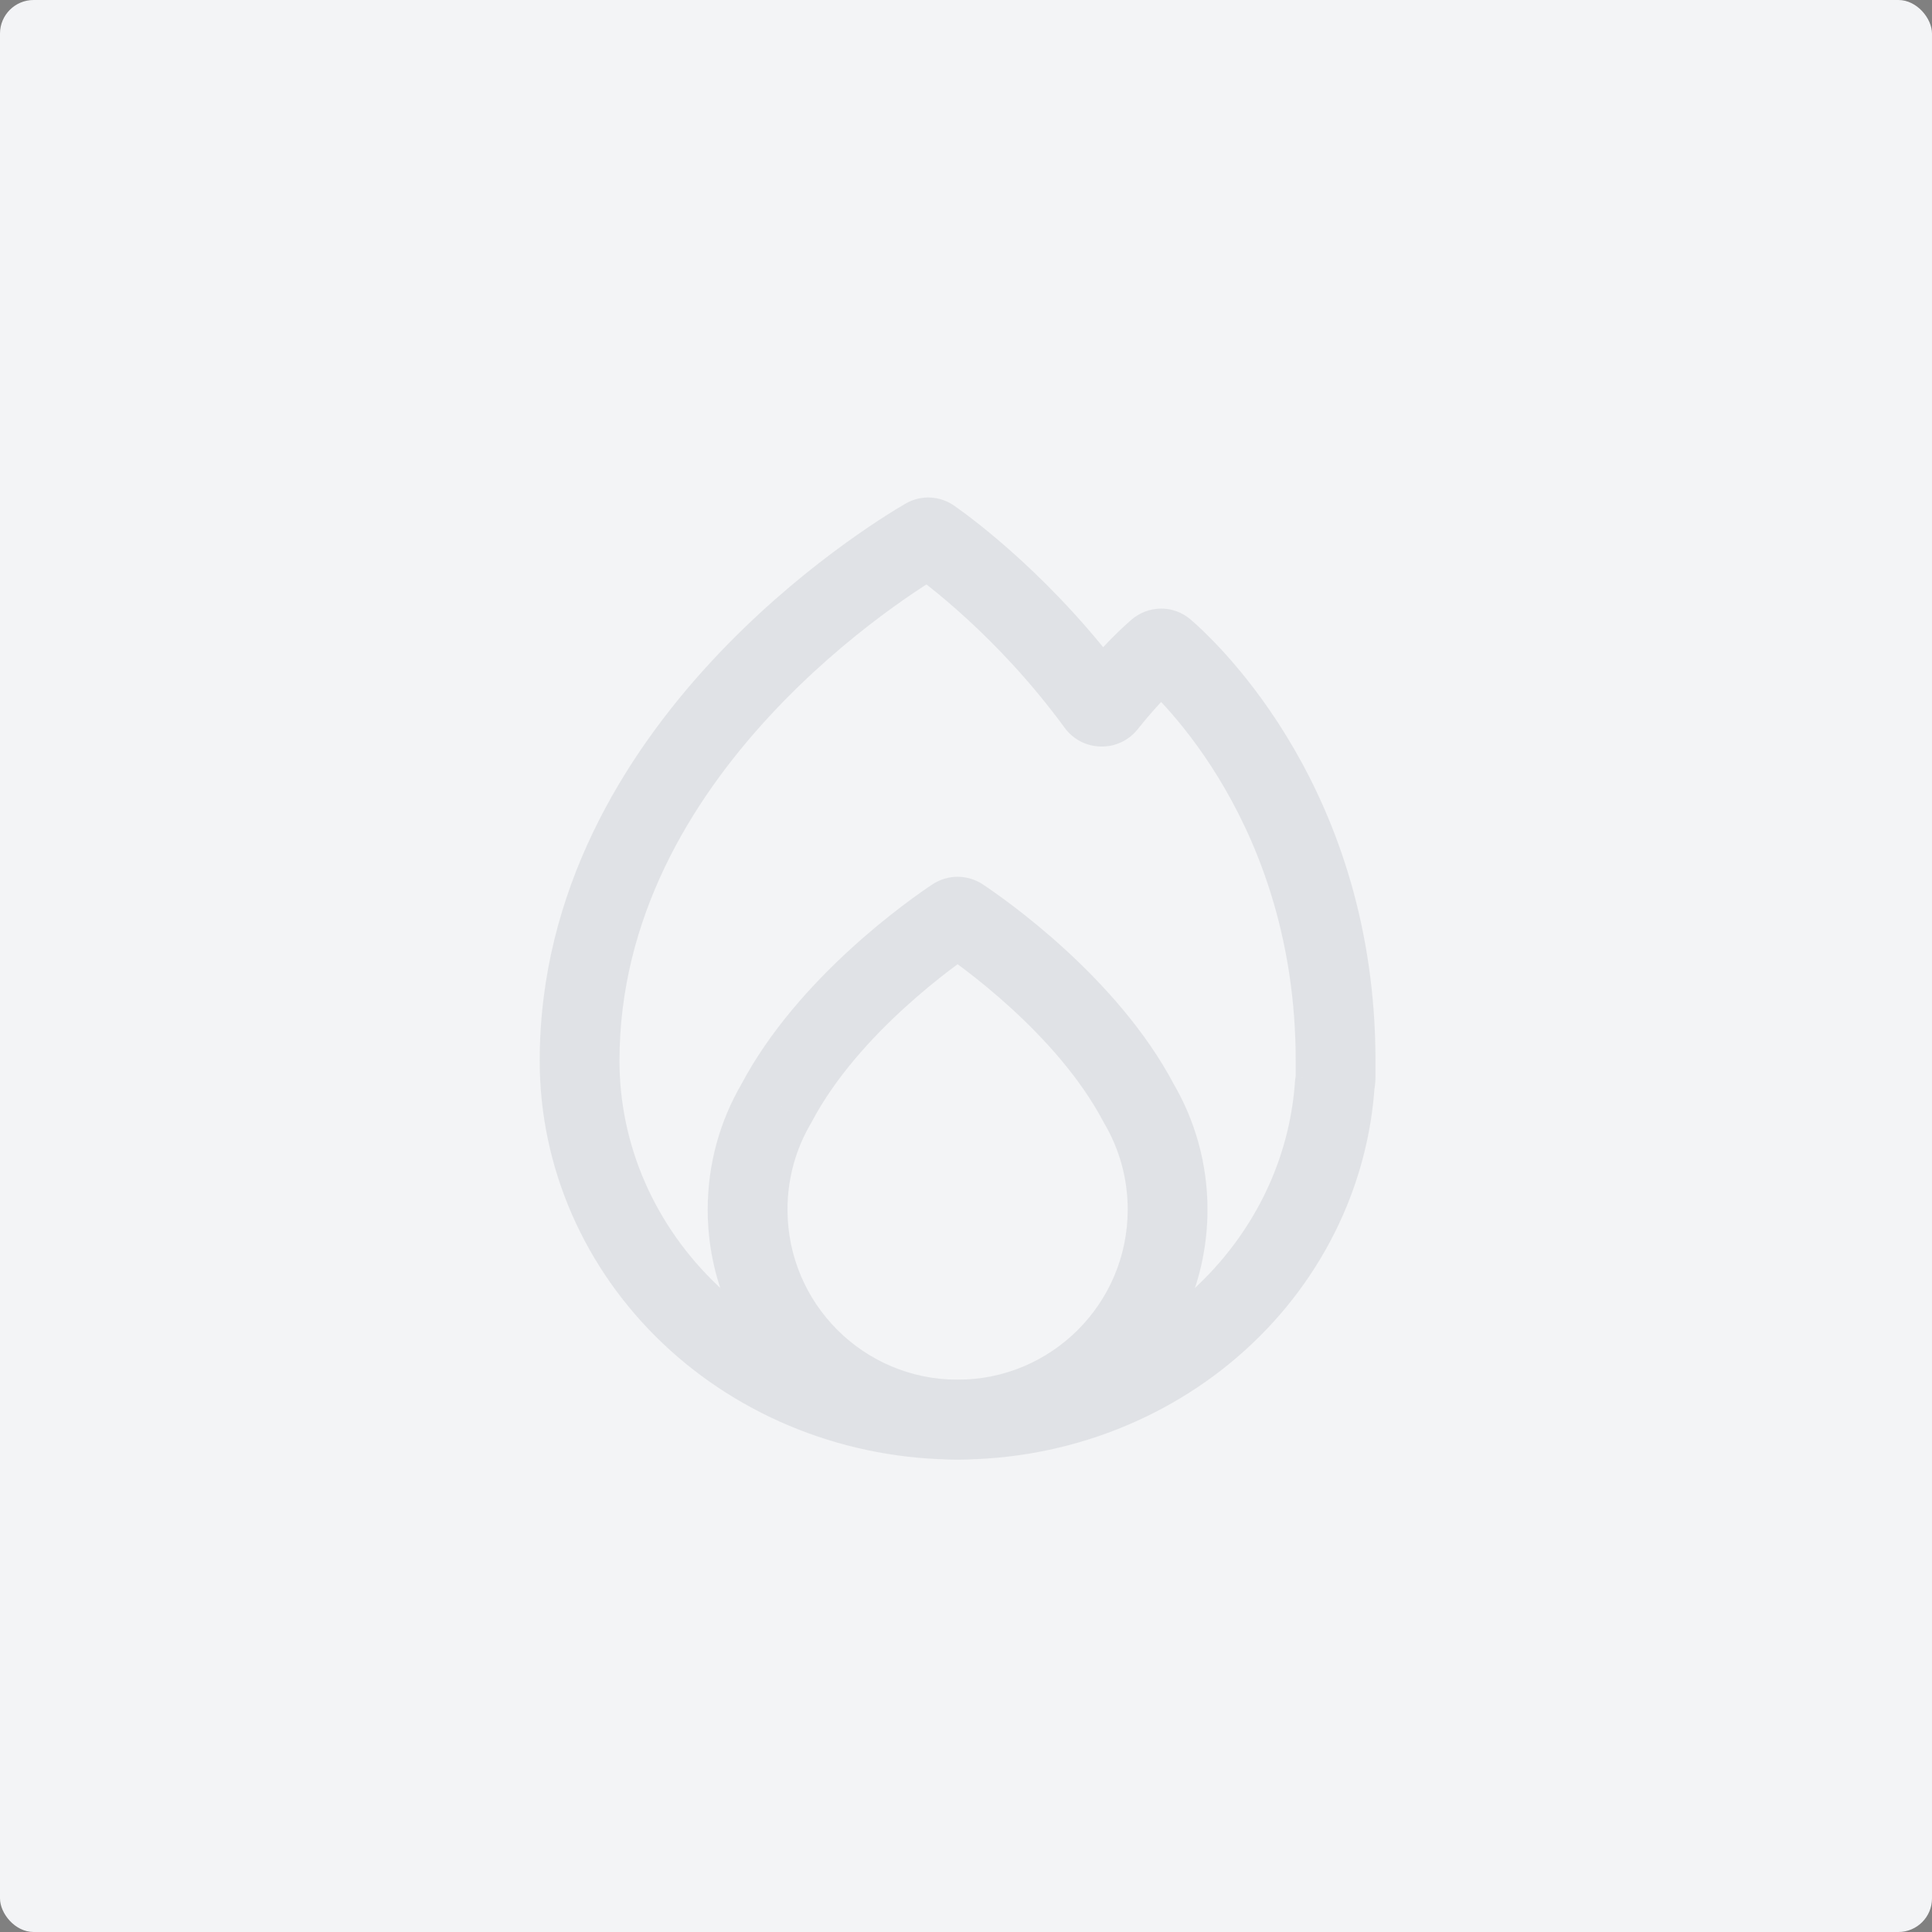<svg width="115" height="115" viewBox="0 0 115 115" fill="none" xmlns="http://www.w3.org/2000/svg">
<rect x="0" y="0" width="115" height="115" fill="#808080" stroke="none"/>
<rect width="115" height="115" rx="2" fill="#F3F4F6"/>
<g opacity="0.1">
<path d="M34.5 63.146L36.875 63.146V63.146H34.5ZM79.453 64.531L77.125 64.058C77.104 64.16 77.09 64.264 77.083 64.368L79.453 64.531ZM77.787 71.318L75.611 70.368L75.611 70.368L77.787 71.318ZM72.91 78.247L71.275 76.524L71.275 76.524L72.91 78.247ZM65.61 82.876L66.479 85.086L66.479 85.086L65.61 82.876ZM48.39 82.876L47.521 85.086L47.521 85.086L48.39 82.876ZM41.09 78.247L42.725 76.524L42.725 76.524L41.09 78.247ZM36.213 71.318L34.036 72.268L34.036 72.268L36.213 71.318ZM68.9 38.685L70.454 40.481L68.9 38.685ZM65.285 41.914L67.202 40.513L65.285 41.914ZM65.864 41.926L67.725 43.401L65.864 41.926ZM55.092 32.032L53.899 29.979L55.092 32.032ZM53.899 29.979C52.787 30.624 47.415 33.881 42.294 39.427C37.18 44.965 32.125 53 32.125 63.146H36.875C36.875 54.65 41.106 47.715 45.784 42.649C50.455 37.592 55.379 34.612 56.285 34.086L53.899 29.979ZM67.202 40.513C62.768 34.447 57.874 30.853 56.807 30.106L54.082 33.996C54.918 34.582 59.357 37.828 63.368 43.316L67.202 40.513ZM67.725 43.401C69.01 41.781 70.078 40.806 70.454 40.481L67.346 36.889C66.788 37.371 65.504 38.557 64.003 40.45L67.725 43.401ZM67.773 40.477C69.001 41.538 77.125 49.096 77.125 63.145H81.875C81.875 47.121 72.596 38.367 70.879 36.883L67.773 40.477ZM77.125 63.145V64.055H81.875V63.145H77.125ZM77.125 64.055C77.125 64.058 77.125 64.059 77.125 64.058L81.78 65.003C81.843 64.695 81.875 64.378 81.875 64.055H77.125ZM77.083 64.368C76.942 66.426 76.447 68.453 75.611 70.368L79.964 72.268C81.016 69.857 81.644 67.297 81.822 64.693L77.083 64.368ZM75.611 70.368C74.609 72.663 73.138 74.755 71.275 76.524L74.545 79.969C76.86 77.772 78.704 75.156 79.964 72.268L75.611 70.368ZM71.275 76.524C69.411 78.293 67.192 79.702 64.741 80.666L66.479 85.086C69.488 83.903 72.23 82.167 74.545 79.969L71.275 76.524ZM64.741 80.666C62.29 81.629 59.66 82.127 57 82.127V86.877C60.25 86.877 63.471 86.269 66.479 85.086L64.741 80.666ZM57 82.127C54.34 82.127 51.71 81.629 49.259 80.666L47.521 85.086C50.529 86.269 53.75 86.877 57 86.877V82.127ZM49.259 80.666C46.808 79.702 44.589 78.293 42.725 76.524L39.455 79.969C41.77 82.167 44.512 83.903 47.521 85.086L49.259 80.666ZM42.725 76.524C40.862 74.755 39.391 72.663 38.389 70.368L34.036 72.268C35.296 75.156 37.14 77.772 39.455 79.969L42.725 76.524ZM38.389 70.368C37.388 68.075 36.875 65.621 36.875 63.146L32.125 63.146C32.125 66.28 32.776 69.38 34.036 72.268L38.389 70.368ZM70.454 40.481C69.735 41.102 68.588 41.181 67.773 40.477L70.879 36.883C69.814 35.963 68.314 36.051 67.346 36.889L70.454 40.481ZM63.368 43.316C64.436 44.778 66.603 44.816 67.725 43.401L64.003 40.45C64.828 39.41 66.416 39.438 67.202 40.513L63.368 43.316ZM56.285 34.086C55.957 34.276 55.556 34.384 55.129 34.359C54.708 34.334 54.351 34.185 54.082 33.996L56.807 30.106C55.994 29.537 54.87 29.414 53.899 29.979L56.285 34.086Z" fill="#374151"/>
<path d="M46.209 65.685L48.258 66.886C48.276 66.855 48.294 66.824 48.311 66.792L46.209 65.685ZM67.791 65.686L65.69 66.793C65.707 66.824 65.724 66.856 65.742 66.887L67.791 65.686ZM69.5 71.998L71.875 71.998L71.875 71.998L69.5 71.998ZM44.5 71.998L46.875 71.998L44.5 71.998ZM56.811 54.622L58.128 56.598L56.811 54.622ZM57.189 54.622L55.872 56.598L57.189 54.622ZM55.494 52.645C54.305 53.438 47.51 58.119 44.108 64.578L48.311 66.792C51.105 61.487 56.973 57.368 58.128 56.598L55.494 52.645ZM69.893 64.579C66.491 58.12 59.696 53.438 58.506 52.646L55.872 56.598C57.028 57.368 62.896 61.487 65.69 66.793L69.893 64.579ZM65.742 66.887C66.621 68.385 67.125 70.129 67.125 71.998L71.875 71.998C71.875 69.262 71.134 66.692 69.84 64.485L65.742 66.887ZM67.125 71.998C67.125 71.998 67.125 71.998 67.125 71.998C67.125 71.998 67.125 71.998 67.125 71.998C67.125 71.998 67.125 71.998 67.125 71.998C67.125 71.998 67.125 71.998 67.125 71.998C67.125 71.998 67.125 71.998 67.125 71.998C67.125 71.998 67.125 71.998 67.125 71.998C67.125 71.998 67.125 71.998 67.125 71.998C67.125 71.998 67.125 71.998 67.125 71.998C67.125 71.998 67.125 71.998 67.125 71.998C67.125 71.998 67.125 71.998 67.125 71.998C67.125 71.998 67.125 71.998 67.125 71.998C67.125 71.998 67.125 71.998 67.125 71.998C67.125 71.998 67.125 71.998 67.125 71.998C67.125 71.998 67.125 71.998 67.125 71.998C67.125 71.998 67.125 71.998 67.125 71.998C67.125 71.998 67.125 71.998 67.125 71.998C67.125 71.998 67.125 71.998 67.125 71.998C67.125 71.998 67.125 71.998 67.125 71.998C67.125 71.998 67.125 71.998 67.125 71.998C67.125 71.998 67.125 71.998 67.125 71.998C67.125 71.998 67.125 71.998 67.125 71.998C67.125 71.998 67.125 71.998 67.125 71.998C67.125 71.998 67.125 71.998 67.125 71.998C67.125 71.998 67.125 71.998 67.125 71.998C67.125 71.998 67.125 71.998 67.125 71.998C67.125 71.998 67.125 71.998 67.125 71.998C67.125 71.998 67.125 71.998 67.125 71.998C67.125 71.998 67.125 71.998 67.125 71.998C67.125 71.998 67.125 71.998 67.125 71.998C67.125 71.998 67.125 71.998 67.125 71.998C67.125 71.998 67.125 71.998 67.125 71.998C67.125 71.998 67.125 71.998 67.125 71.998C67.125 71.998 67.125 71.998 67.125 71.998C67.125 71.998 67.125 71.998 67.125 71.998C67.125 71.998 67.125 71.998 67.125 71.998C67.125 71.998 67.125 71.998 67.125 71.998C67.125 71.998 67.125 71.998 67.125 71.998C67.125 71.998 67.125 71.998 67.125 71.998C67.125 71.998 67.125 71.998 67.125 71.998C67.125 71.998 67.125 71.998 67.125 71.998C67.125 71.998 67.125 71.998 67.125 71.998C67.125 71.998 67.125 71.998 67.125 71.998C67.125 71.998 67.125 71.998 67.125 71.998C67.125 71.998 67.125 71.998 67.125 71.998C67.125 71.998 67.125 71.998 67.125 71.998C67.125 71.998 67.125 71.998 67.125 71.998C67.125 71.998 67.125 71.998 67.125 71.998C67.125 71.998 67.125 71.998 67.125 71.998C67.125 71.998 67.125 71.998 67.125 71.998C67.125 71.998 67.125 71.998 67.125 71.998C67.125 71.998 67.125 71.998 67.125 71.998C67.125 71.998 67.125 71.998 67.125 71.998C67.125 71.998 67.125 71.998 67.125 71.998C67.125 71.998 67.125 71.998 67.125 71.998C67.125 71.998 67.125 71.998 67.125 71.998C67.125 71.998 67.125 71.998 67.125 71.998C67.125 71.998 67.125 71.998 67.125 71.998C67.125 71.998 67.125 71.998 67.125 71.998C67.125 71.998 67.125 71.998 67.125 71.998C67.125 71.998 67.125 71.998 67.125 71.998C67.125 71.998 67.125 71.998 67.125 71.998C67.125 71.998 67.125 71.998 67.125 71.998C67.125 71.998 67.125 71.998 67.125 71.998C67.125 71.998 67.125 71.998 67.125 71.998C67.125 71.998 67.125 71.998 67.125 71.998C67.125 71.998 67.125 71.998 67.125 71.998C67.125 71.998 67.125 71.998 67.125 71.998C67.125 71.998 67.125 71.998 67.125 71.998C67.125 71.998 67.125 71.998 67.125 71.998C67.125 71.998 67.125 71.998 67.125 71.998C67.125 71.998 67.125 71.998 67.125 71.998C67.125 71.998 67.125 71.998 67.125 71.998C67.125 71.998 67.125 71.998 67.125 71.998C67.125 71.998 67.125 71.998 67.125 71.998C67.125 71.998 67.125 71.998 67.125 71.998C67.125 71.998 67.125 71.998 67.125 71.998C67.125 71.998 67.125 71.998 67.125 71.998C67.125 71.998 67.125 71.998 67.125 71.998C67.125 71.998 67.125 71.998 67.125 71.998C67.125 71.998 67.125 71.998 67.125 71.998C67.125 71.998 67.125 71.998 67.125 71.998C67.125 71.998 67.125 71.998 67.125 71.998C67.125 71.998 67.125 71.998 67.125 71.998C67.125 71.998 67.125 71.998 67.125 71.998C67.125 71.998 67.125 71.998 67.125 71.998C67.125 71.998 67.125 71.998 67.125 71.998C67.125 71.998 67.125 71.998 67.125 71.998C67.125 71.998 67.125 71.998 67.125 71.998C67.125 71.998 67.125 71.998 67.125 71.998C67.125 71.998 67.125 71.998 67.125 71.998C67.125 71.998 67.125 71.998 67.125 71.998C67.125 71.998 67.125 71.998 67.125 71.998C67.125 71.998 67.125 71.998 67.125 71.998C67.125 71.998 67.125 71.998 67.125 71.998C67.125 71.998 67.125 71.998 67.125 71.998C67.125 71.998 67.125 71.998 67.125 71.998C67.125 71.998 67.125 71.998 67.125 71.998C67.125 71.998 67.125 71.998 67.125 71.998C67.125 71.998 67.125 71.998 67.125 71.998C67.125 71.998 67.125 71.998 67.125 71.998C67.125 71.998 67.125 71.998 67.125 71.998C67.125 71.998 67.125 71.998 67.125 71.998C67.125 71.998 67.125 71.998 67.125 71.998C67.125 71.998 67.125 71.998 67.125 71.998C67.125 71.998 67.125 71.998 67.125 71.998C67.125 71.998 67.125 71.998 67.125 71.998C67.125 71.998 67.125 71.998 67.125 71.998C67.125 71.998 67.125 71.998 67.125 71.998C67.125 71.998 67.125 71.998 67.125 71.998C67.125 71.998 67.125 71.998 67.125 71.998C67.125 71.998 67.125 71.998 67.125 71.998C67.125 71.998 67.125 71.998 67.125 71.998C67.125 71.998 67.125 71.998 67.125 71.998C67.125 71.998 67.125 71.998 67.125 71.998C67.125 71.998 67.125 71.998 67.125 71.998C67.125 71.998 67.125 71.998 67.125 71.998C67.125 71.998 67.125 71.998 67.125 71.998C67.125 71.998 67.125 71.998 67.125 71.998C67.125 71.998 67.125 71.998 67.125 71.998C67.125 71.998 67.125 71.998 67.125 71.998C67.125 71.998 67.125 71.998 67.125 71.998C67.125 71.998 67.125 71.998 67.125 71.998C67.125 71.998 67.125 71.998 67.125 71.998C67.125 71.998 67.125 71.998 67.125 71.998C67.125 71.998 67.125 71.998 67.125 71.998C67.125 71.998 67.125 71.998 67.125 71.998C67.125 71.998 67.125 71.998 67.125 71.998C67.125 71.998 67.125 71.998 67.125 71.998C67.125 71.998 67.125 71.998 67.125 71.998C67.125 71.998 67.125 71.998 67.125 71.998C67.125 71.998 67.125 71.998 67.125 71.998C67.125 71.998 67.125 71.998 67.125 71.998C67.125 71.998 67.125 71.998 67.125 71.998C67.125 71.998 67.125 71.998 67.125 71.998C67.125 71.998 67.125 71.998 67.125 71.998C67.125 71.998 67.125 71.998 67.125 71.998C67.125 71.998 67.125 71.998 67.125 71.998C67.125 71.998 67.125 71.998 67.125 71.998C67.125 71.998 67.125 71.998 67.125 71.998C67.125 71.998 67.125 71.998 67.125 71.998C67.125 71.998 67.125 71.998 67.125 71.998C67.125 71.998 67.125 71.998 67.125 71.998C67.125 71.998 67.125 71.998 67.125 71.998C67.125 71.998 67.125 71.998 67.125 71.998C67.125 71.998 67.125 71.998 67.125 71.998C67.125 71.998 67.125 71.998 67.125 71.998C67.125 71.998 67.125 71.998 67.125 71.998C67.125 71.998 67.125 71.998 67.125 71.998C67.125 71.998 67.125 71.998 67.125 71.998C67.125 71.998 67.125 71.998 67.125 71.998C67.125 71.998 67.125 71.998 67.125 71.998C67.125 71.998 67.125 71.998 67.125 71.998C67.125 71.998 67.125 71.998 67.125 71.998C67.125 71.998 67.125 71.998 67.125 71.998C67.125 71.998 67.125 71.998 67.125 71.998C67.125 71.998 67.125 71.998 67.125 71.998C67.125 71.998 67.125 71.998 67.125 71.998C67.125 71.998 67.125 71.998 67.125 71.998C67.125 71.998 67.125 71.998 67.125 71.998C67.125 71.998 67.125 71.998 67.125 71.998C67.125 71.998 67.125 71.998 67.125 71.998C67.125 71.998 67.125 71.998 67.125 71.998C67.125 71.998 67.125 71.998 67.125 71.998C67.125 71.998 67.125 71.998 67.125 71.998C67.125 71.998 67.125 71.998 67.125 71.998C67.125 71.998 67.125 71.998 67.125 71.998C67.125 71.998 67.125 71.998 67.125 71.998C67.125 71.998 67.125 71.998 67.125 71.998C67.125 71.998 67.125 71.998 67.125 71.998C67.125 71.998 67.125 71.998 67.125 71.998C67.125 71.998 67.125 71.998 67.125 71.998C67.125 71.998 67.125 71.998 67.125 71.998C67.125 71.998 67.125 71.998 67.125 71.998C67.125 71.998 67.125 71.998 67.125 71.998C67.125 71.998 67.125 71.998 67.125 71.998C67.125 71.998 67.125 71.998 67.125 71.998C67.125 71.998 67.125 71.998 67.125 71.998C67.125 71.998 67.125 71.998 67.125 71.998C67.125 71.998 67.125 71.998 67.125 71.998C67.125 71.998 67.125 71.998 67.125 71.998C67.125 71.998 67.125 71.998 67.125 71.998C67.125 71.998 67.125 71.998 67.125 71.998C67.125 71.998 67.125 71.998 67.125 71.998C67.125 71.998 67.125 71.998 67.125 71.998C67.125 71.998 67.125 71.998 67.125 71.998C67.125 71.998 67.125 71.998 67.125 71.998C67.125 71.998 67.125 71.998 67.125 71.998C67.125 71.998 67.125 71.998 67.125 71.998C67.125 71.998 67.125 71.998 67.125 71.998C67.125 71.998 67.125 71.998 67.125 71.998C67.125 71.998 67.125 71.998 67.125 71.998C67.125 71.998 67.125 71.998 67.125 71.998C67.125 71.998 67.125 71.998 67.125 71.998C67.125 71.998 67.125 71.998 67.125 71.998C67.125 71.998 67.125 71.998 67.125 71.998C67.125 71.998 67.125 71.998 67.125 71.998C67.125 71.998 67.125 71.998 67.125 71.998C67.125 71.998 67.125 71.998 67.125 71.998C67.125 71.998 67.125 71.998 67.125 71.998C67.125 71.998 67.125 71.998 67.125 71.998C67.125 71.998 67.125 71.998 67.125 71.998C67.125 71.998 67.125 71.998 67.125 71.998C67.125 71.998 67.125 71.998 67.125 71.998C67.125 71.998 67.125 71.998 67.125 71.998C67.125 71.998 67.125 71.998 67.125 71.998C67.125 71.998 67.125 71.998 67.125 71.998C67.125 71.998 67.125 71.998 67.125 71.998C67.125 71.998 67.125 71.998 67.125 71.998C67.125 71.998 67.125 71.998 67.125 71.998C67.125 71.998 67.125 71.998 67.125 71.998C67.125 71.998 67.125 71.998 67.125 71.998C67.125 71.998 67.125 71.998 67.125 71.998C67.125 71.998 67.125 71.998 67.125 71.998C67.125 71.998 67.125 71.998 67.125 71.998C67.125 71.998 67.125 71.998 67.125 71.998C67.125 71.998 67.125 71.998 67.125 71.998C67.125 71.998 67.125 71.998 67.125 71.998C67.125 71.998 67.125 71.998 67.125 71.998C67.125 71.998 67.125 71.998 67.125 71.998C67.125 71.998 67.125 71.998 67.125 71.998C67.125 71.998 67.125 71.998 67.125 71.998C67.125 71.998 67.125 71.998 67.125 71.998C67.125 71.998 67.125 71.998 67.125 71.998C67.125 71.998 67.125 71.998 67.125 71.998C67.125 71.998 67.125 71.998 67.125 71.998C67.125 71.998 67.125 71.998 67.125 71.998C67.125 71.998 67.125 71.998 67.125 71.998C67.125 71.998 67.125 71.998 67.125 71.998C67.125 71.998 67.125 71.998 67.125 71.998C67.125 71.998 67.125 71.998 67.125 71.998C67.125 71.998 67.125 71.998 67.125 71.998C67.125 71.998 67.125 71.998 67.125 71.998C67.125 71.998 67.125 71.998 67.125 71.998C67.125 71.998 67.125 71.998 67.125 71.998C67.125 71.998 67.125 71.998 67.125 71.998C67.125 71.998 67.125 71.998 67.125 71.998C67.125 71.998 67.125 71.998 67.125 71.998C67.125 71.998 67.125 71.998 67.125 71.998C67.125 71.998 67.125 71.998 67.125 71.998C67.125 71.998 67.125 71.998 67.125 71.998C67.125 71.998 67.125 71.998 67.125 71.998C67.125 71.998 67.125 71.998 67.125 71.998C67.125 71.998 67.125 71.998 67.125 71.998C67.125 71.998 67.125 71.998 67.125 71.998C67.125 71.998 67.125 71.998 67.125 71.998C67.125 71.998 67.125 71.998 67.125 71.998C67.125 71.998 67.125 71.998 67.125 71.998C67.125 71.998 67.125 71.998 67.125 71.998C67.125 71.998 67.125 71.998 67.125 71.998C67.125 71.998 67.125 71.998 67.125 71.998C67.125 71.998 67.125 71.998 67.125 71.998C67.125 71.998 67.125 71.998 67.125 71.998C67.125 71.998 67.125 71.998 67.125 71.998C67.125 71.998 67.125 71.998 67.125 71.998C67.125 71.998 67.125 71.998 67.125 71.998C67.125 71.998 67.125 71.998 67.125 71.998C67.125 71.998 67.125 71.998 67.125 71.998C67.125 71.998 67.125 71.998 67.125 71.998C67.125 71.998 67.125 71.998 67.125 71.998C67.125 71.998 67.125 71.998 67.125 71.998C67.125 71.998 67.125 71.998 67.125 71.998C67.125 71.998 67.125 71.998 67.125 71.998C67.125 71.998 67.125 71.998 67.125 71.998C67.125 71.998 67.125 71.998 67.125 71.998C67.125 71.998 67.125 71.998 67.125 71.998C67.125 71.998 67.125 71.998 67.125 71.998C67.125 71.998 67.125 71.998 67.125 71.998C67.125 71.998 67.125 71.998 67.125 71.998C67.125 71.998 67.125 71.998 67.125 71.998C67.125 71.998 67.125 71.998 67.125 71.998C67.125 71.998 67.125 71.998 67.125 71.998C67.125 71.998 67.125 71.998 67.125 71.998C67.125 71.998 67.125 71.998 67.125 71.998C67.125 71.998 67.125 71.998 67.125 71.998C67.125 71.998 67.125 71.998 67.125 71.998C67.125 71.998 67.125 71.998 67.125 71.998C67.125 71.998 67.125 71.998 67.125 71.998C67.125 71.998 67.125 71.998 67.125 71.998C67.125 71.998 67.125 71.998 67.125 71.998C67.125 71.998 67.125 71.998 67.125 71.998C67.125 71.998 67.125 71.998 67.125 71.998C67.125 71.998 67.125 71.998 67.125 71.998C67.125 71.998 67.125 71.998 67.125 71.998C67.125 71.998 67.125 71.998 67.125 71.998C67.125 71.998 67.125 71.998 67.125 71.998C67.125 71.998 67.125 71.998 67.125 71.998C67.125 71.998 67.125 71.998 67.125 71.998C67.125 71.998 67.125 71.998 67.125 71.998C67.125 71.998 67.125 71.998 67.125 71.998C67.125 71.998 67.125 71.998 67.125 71.998C67.125 71.998 67.125 71.998 67.125 71.998C67.125 71.998 67.125 71.998 67.125 71.998C67.125 71.998 67.125 71.998 67.125 71.998C67.125 71.998 67.125 71.998 67.125 71.998C67.125 71.998 67.125 71.998 67.125 71.998C67.125 71.998 67.125 71.998 67.125 71.998C67.125 71.998 67.125 71.998 67.125 71.998C67.125 71.998 67.125 71.998 67.125 71.998C67.125 71.998 67.125 71.998 67.125 71.998C67.125 71.998 67.125 71.998 67.125 71.998C67.125 71.998 67.125 71.998 67.125 71.998C67.125 71.998 67.125 71.998 67.125 71.998C67.125 71.998 67.125 71.998 67.125 71.998C67.125 71.998 67.125 71.998 67.125 71.998C67.125 71.998 67.125 71.998 67.125 71.998C67.125 71.998 67.125 71.998 67.125 71.998C67.125 71.998 67.125 71.998 67.125 71.998C67.125 71.998 67.125 71.998 67.125 71.998C67.125 71.998 67.125 71.998 67.125 71.998C67.125 71.998 67.125 71.998 67.125 71.998C67.125 71.998 67.125 71.998 67.125 71.998C67.125 71.998 67.125 71.998 67.125 71.998C67.125 71.998 67.125 71.998 67.125 71.998C67.125 71.998 67.125 71.998 67.125 71.998C67.125 71.998 67.125 71.998 67.125 71.998C67.125 71.998 67.125 71.998 67.125 71.998C67.125 71.998 67.125 71.998 67.125 71.998C67.125 71.998 67.125 71.998 67.125 71.998C67.125 71.998 67.125 71.998 67.125 71.998C67.125 71.998 67.125 71.998 67.125 71.998C67.125 71.998 67.125 71.998 67.125 71.998C67.125 71.998 67.125 71.998 67.125 71.998C67.125 71.998 67.125 71.998 67.125 71.998C67.125 71.998 67.125 71.998 67.125 71.998C67.125 71.998 67.125 71.998 67.125 71.998C67.125 71.998 67.125 71.998 67.125 71.998C67.125 71.998 67.125 71.998 67.125 71.998C67.125 71.998 67.125 71.998 67.125 71.998C67.125 71.998 67.125 71.998 67.125 71.998C67.125 71.998 67.125 71.998 67.125 71.998C67.125 71.998 67.125 71.998 67.125 71.998C67.125 71.998 67.125 71.998 67.125 71.998C67.125 71.998 67.125 71.998 67.125 71.998C67.125 71.998 67.125 71.998 67.125 71.998C67.125 71.998 67.125 71.998 67.125 71.998C67.125 71.998 67.125 71.998 67.125 71.998C67.125 71.998 67.125 71.998 67.125 71.998C67.125 71.998 67.125 71.998 67.125 71.998C67.125 71.998 67.125 71.998 67.125 71.998C67.125 71.998 67.125 71.998 67.125 71.998C67.125 71.998 67.125 71.998 67.125 71.998C67.125 71.998 67.125 71.998 67.125 71.998C67.125 71.998 67.125 71.998 67.125 71.998C67.125 71.998 67.125 71.998 67.125 71.998C67.125 71.998 67.125 71.998 67.125 71.998C67.125 71.998 67.125 71.998 67.125 71.998C67.125 71.998 67.125 71.998 67.125 71.998C67.125 71.998 67.125 71.998 67.125 71.998C67.125 71.998 67.125 71.998 67.125 71.998C67.125 71.998 67.125 71.998 67.125 71.998C67.125 71.998 67.125 71.998 67.125 71.998C67.125 71.998 67.125 71.998 67.125 71.998C67.125 71.998 67.125 71.998 67.125 71.998C67.125 71.998 67.125 71.998 67.125 71.998C67.125 71.998 67.125 71.998 67.125 71.998C67.125 71.998 67.125 71.998 67.125 71.998C67.125 71.998 67.125 71.998 67.125 71.998C67.125 71.998 67.125 71.998 67.125 71.998C67.125 71.998 67.125 71.998 67.125 71.998C67.125 71.998 67.125 71.998 67.125 71.998C67.125 71.998 67.125 71.998 67.125 71.998C67.125 71.998 67.125 71.998 67.125 71.998C67.125 71.998 67.125 71.998 67.125 71.998C67.125 71.998 67.125 71.998 67.125 71.998C67.125 71.998 67.125 71.998 67.125 71.998C67.125 71.998 67.125 71.998 67.125 71.998C67.125 71.998 67.125 71.998 67.125 71.998C67.125 71.998 67.125 71.998 67.125 71.998C67.125 71.998 67.125 71.998 67.125 71.998C67.125 71.998 67.125 71.998 67.125 71.998C67.125 71.998 67.125 71.998 67.125 71.998C67.125 71.998 67.125 71.998 67.125 71.998C67.125 71.998 67.125 71.998 67.125 71.998C67.125 71.998 67.125 71.998 67.125 71.998C67.125 71.998 67.125 71.998 67.125 71.998C67.125 71.998 67.125 71.998 67.125 71.998C67.125 71.998 67.125 71.998 67.125 71.998C67.125 71.998 67.125 71.998 67.125 71.998C67.125 71.998 67.125 71.998 67.125 71.998C67.125 71.998 67.125 71.998 67.125 71.998C67.125 71.998 67.125 71.998 67.125 71.998C67.125 71.998 67.125 71.998 67.125 71.998C67.125 71.998 67.125 71.998 67.125 71.998C67.125 71.998 67.125 71.998 67.125 71.998C67.125 71.998 67.125 71.998 67.125 71.998C67.125 71.998 67.125 71.998 67.125 71.998C67.125 71.998 67.125 71.998 67.125 71.998C67.125 71.998 67.125 71.998 67.125 71.998C67.125 71.998 67.125 71.998 67.125 71.998C67.125 71.998 67.125 71.998 67.125 71.998C67.125 71.998 67.125 71.998 67.125 71.998C67.125 71.998 67.125 71.998 67.125 71.998C67.125 71.998 67.125 71.998 67.125 71.998C67.125 71.998 67.125 71.998 67.125 71.998C67.125 71.998 67.125 71.998 67.125 71.998C67.125 71.998 67.125 71.998 67.125 71.998C67.125 71.998 67.125 71.998 67.125 71.998C67.125 71.998 67.125 71.998 67.125 71.998C67.125 71.998 67.125 71.998 67.125 71.998C67.125 71.998 67.125 71.998 67.125 71.998C67.125 71.998 67.125 71.998 67.125 71.998C67.125 71.998 67.125 71.998 67.125 71.998C67.125 71.998 67.125 71.998 67.125 71.998C67.125 71.998 67.125 71.998 67.125 71.998C67.125 71.998 67.125 71.998 67.125 71.998C67.125 71.998 67.125 71.998 67.125 71.998C67.125 71.998 67.125 71.998 67.125 71.998C67.125 71.998 67.125 71.998 67.125 71.998C67.125 71.998 67.125 71.998 67.125 71.998C67.125 71.998 67.125 71.998 67.125 71.998C67.125 71.998 67.125 71.998 67.125 71.998C67.125 71.998 67.125 71.998 67.125 71.998C67.125 71.998 67.125 71.998 67.125 71.998C67.125 71.998 67.125 71.998 67.125 71.998C67.125 71.998 67.125 71.998 67.125 71.998C67.125 71.998 67.125 71.998 67.125 71.998C67.125 71.998 67.125 71.998 67.125 71.998C67.125 71.998 67.125 71.998 67.125 71.998C67.125 71.998 67.125 71.998 67.125 71.998C67.125 71.998 67.125 71.998 67.125 71.998C67.125 71.998 67.125 71.998 67.125 71.998C67.125 71.998 67.125 71.998 67.125 71.998C67.125 71.998 67.125 71.998 67.125 71.998C67.125 71.998 67.125 71.998 67.125 71.998C67.125 71.998 67.125 71.998 67.125 71.998C67.125 71.998 67.125 71.998 67.125 71.998C67.125 71.998 67.125 71.998 67.125 71.998C67.125 71.998 67.125 71.999 67.125 71.999C67.125 71.999 67.125 71.999 67.125 71.999C67.125 71.999 67.125 71.999 67.125 71.999C67.125 71.999 67.125 71.999 67.125 71.999C67.125 71.999 67.125 71.999 67.125 71.999C67.125 71.999 67.125 71.999 67.125 71.999C67.125 71.999 67.125 71.999 67.125 71.999C67.125 71.999 67.125 71.999 67.125 71.999C67.125 71.999 67.125 71.999 67.125 71.999C67.125 71.999 67.125 71.999 67.125 71.999C67.125 71.999 67.125 71.999 67.125 71.999C67.125 71.999 67.125 71.999 67.125 71.999C67.125 71.999 67.125 71.999 67.125 71.999C67.125 71.999 67.125 71.999 67.125 71.999C67.125 71.999 67.125 71.999 67.125 71.999C67.125 71.999 67.125 71.999 67.125 71.999C67.125 71.999 67.125 71.999 67.125 71.999C67.125 71.999 67.125 71.999 67.125 71.999C67.125 71.999 67.125 71.999 67.125 71.999C67.125 71.999 67.125 71.999 67.125 71.999C67.125 71.999 67.125 71.999 67.125 71.999C67.125 71.999 67.125 71.999 67.125 71.999C67.125 71.999 67.125 71.999 67.125 71.999C67.125 71.999 67.125 71.999 67.125 71.999C67.125 71.999 67.125 71.999 67.125 71.999C67.125 71.999 67.125 71.999 67.125 71.999C67.125 71.999 67.125 71.999 67.125 71.999C67.125 71.999 67.125 71.999 67.125 71.999C67.125 71.999 67.125 71.999 67.125 71.999C67.125 71.999 67.125 71.999 67.125 71.999C67.125 71.999 67.125 71.999 67.125 71.999C67.125 71.999 67.125 71.999 67.125 71.999C67.125 71.999 67.125 71.999 67.125 71.999C67.125 71.999 67.125 71.999 67.125 71.999C67.125 71.999 67.125 71.999 67.125 71.999C67.125 71.999 67.125 71.999 67.125 71.999C67.125 71.999 67.125 71.999 67.125 71.999C67.125 71.999 67.125 71.999 67.125 71.999C67.125 71.999 67.125 71.999 67.125 71.999C67.125 71.999 67.125 71.999 67.125 71.999C67.125 71.999 67.125 71.999 67.125 71.999C67.125 71.999 67.125 71.999 67.125 71.999C67.125 71.999 67.125 71.999 67.125 71.999C67.125 71.999 67.125 71.999 67.125 71.999C67.125 71.999 67.125 71.999 67.125 71.999C67.125 71.999 67.125 71.999 67.125 71.999C67.125 71.999 67.125 71.999 67.125 71.999C67.125 71.999 67.125 71.999 67.125 71.999C67.125 71.999 67.125 71.999 67.125 71.999C67.125 71.999 67.125 71.999 67.125 71.999C67.125 71.999 67.125 71.999 67.125 71.999C67.125 71.999 67.125 71.999 67.125 71.999C67.125 71.999 67.125 71.999 67.125 71.999C67.125 71.999 67.125 71.999 67.125 71.999C67.125 71.999 67.125 71.999 67.125 71.999C67.125 71.999 67.125 71.999 67.125 71.999C67.125 71.999 67.125 71.999 67.125 71.999C67.125 71.999 67.125 71.999 67.125 71.999C67.125 71.999 67.125 71.999 67.125 71.999C67.125 71.999 67.125 71.999 67.125 71.999C67.125 71.999 67.125 71.999 67.125 71.999C67.125 71.999 67.125 71.999 67.125 71.999C67.125 71.999 67.125 71.999 67.125 71.999C67.125 71.999 67.125 71.999 67.125 71.999C67.125 71.999 67.125 71.999 67.125 71.999C67.125 71.999 67.125 71.999 67.125 71.999C67.125 71.999 67.125 71.999 67.125 71.999C67.125 71.999 67.125 71.999 67.125 71.999C67.125 71.999 67.125 71.999 67.125 71.999C67.125 71.999 67.125 71.999 67.125 71.999C67.125 71.999 67.125 71.999 67.125 71.999C67.125 71.999 67.125 71.999 67.125 71.999C67.125 71.999 67.125 71.999 67.125 71.999C67.125 71.999 67.125 71.999 67.125 71.999C67.125 71.999 67.125 71.999 67.125 71.999C67.125 71.999 67.125 71.999 67.125 71.999C67.125 71.999 67.125 71.999 67.125 71.999C67.125 71.999 67.125 71.999 67.125 71.999C67.125 71.999 67.125 71.999 67.125 71.999C67.125 71.999 67.125 71.999 67.125 71.999C67.125 71.999 67.125 71.999 67.125 71.999C67.125 71.999 67.125 71.999 67.125 71.999C67.125 71.999 67.125 71.999 67.125 71.999C67.125 71.999 67.125 71.999 67.125 71.999C67.125 71.999 67.125 71.999 67.125 71.999H71.875C71.875 71.999 71.875 71.999 71.875 71.999C71.875 71.999 71.875 71.999 71.875 71.999C71.875 71.999 71.875 71.999 71.875 71.999C71.875 71.999 71.875 71.999 71.875 71.999C71.875 71.999 71.875 71.999 71.875 71.999C71.875 71.999 71.875 71.999 71.875 71.999C71.875 71.999 71.875 71.999 71.875 71.999C71.875 71.999 71.875 71.999 71.875 71.999C71.875 71.999 71.875 71.999 71.875 71.999C71.875 71.999 71.875 71.999 71.875 71.999C71.875 71.999 71.875 71.999 71.875 71.999C71.875 71.999 71.875 71.999 71.875 71.999C71.875 71.999 71.875 71.999 71.875 71.999C71.875 71.999 71.875 71.999 71.875 71.999C71.875 71.999 71.875 71.999 71.875 71.999C71.875 71.999 71.875 71.999 71.875 71.999C71.875 71.999 71.875 71.999 71.875 71.999C71.875 71.999 71.875 71.999 71.875 71.999C71.875 71.999 71.875 71.999 71.875 71.999C71.875 71.999 71.875 71.999 71.875 71.999C71.875 71.999 71.875 71.999 71.875 71.999C71.875 71.999 71.875 71.999 71.875 71.999C71.875 71.999 71.875 71.999 71.875 71.999C71.875 71.999 71.875 71.999 71.875 71.999C71.875 71.999 71.875 71.999 71.875 71.999C71.875 71.999 71.875 71.999 71.875 71.999C71.875 71.999 71.875 71.999 71.875 71.999C71.875 71.999 71.875 71.999 71.875 71.999C71.875 71.999 71.875 71.999 71.875 71.999C71.875 71.999 71.875 71.999 71.875 71.999C71.875 71.999 71.875 71.999 71.875 71.999C71.875 71.999 71.875 71.999 71.875 71.999C71.875 71.999 71.875 71.999 71.875 71.999C71.875 71.999 71.875 71.999 71.875 71.999C71.875 71.999 71.875 71.999 71.875 71.999C71.875 71.999 71.875 71.999 71.875 71.999C71.875 71.999 71.875 71.999 71.875 71.999C71.875 71.999 71.875 71.999 71.875 71.999C71.875 71.999 71.875 71.999 71.875 71.999C71.875 71.999 71.875 71.999 71.875 71.999C71.875 71.999 71.875 71.999 71.875 71.999C71.875 71.999 71.875 71.999 71.875 71.999C71.875 71.999 71.875 71.999 71.875 71.999C71.875 71.999 71.875 71.999 71.875 71.999C71.875 71.999 71.875 71.999 71.875 71.999C71.875 71.999 71.875 71.999 71.875 71.999C71.875 71.999 71.875 71.999 71.875 71.999C71.875 71.999 71.875 71.999 71.875 71.999C71.875 71.999 71.875 71.999 71.875 71.999C71.875 71.999 71.875 71.999 71.875 71.999C71.875 71.999 71.875 71.999 71.875 71.999C71.875 71.999 71.875 71.999 71.875 71.999C71.875 71.999 71.875 71.999 71.875 71.999C71.875 71.999 71.875 71.999 71.875 71.999C71.875 71.999 71.875 71.999 71.875 71.999C71.875 71.999 71.875 71.999 71.875 71.999C71.875 71.999 71.875 71.999 71.875 71.999C71.875 71.999 71.875 71.999 71.875 71.999C71.875 71.999 71.875 71.999 71.875 71.999C71.875 71.999 71.875 71.999 71.875 71.999C71.875 71.999 71.875 71.999 71.875 71.999C71.875 71.999 71.875 71.999 71.875 71.999C71.875 71.999 71.875 71.999 71.875 71.999C71.875 71.999 71.875 71.999 71.875 71.999C71.875 71.999 71.875 71.999 71.875 71.999C71.875 71.999 71.875 71.999 71.875 71.999C71.875 71.999 71.875 71.999 71.875 71.999C71.875 71.999 71.875 71.999 71.875 71.999C71.875 71.999 71.875 71.999 71.875 71.999C71.875 71.999 71.875 71.999 71.875 71.999C71.875 71.999 71.875 71.999 71.875 71.999C71.875 71.999 71.875 71.999 71.875 71.999C71.875 71.999 71.875 71.999 71.875 71.999C71.875 71.999 71.875 71.999 71.875 71.999C71.875 71.999 71.875 71.999 71.875 71.999C71.875 71.999 71.875 71.999 71.875 71.999C71.875 71.999 71.875 71.999 71.875 71.999C71.875 71.999 71.875 71.999 71.875 71.999C71.875 71.999 71.875 71.999 71.875 71.999C71.875 71.999 71.875 71.999 71.875 71.999C71.875 71.999 71.875 71.999 71.875 71.999C71.875 71.999 71.875 71.999 71.875 71.999C71.875 71.999 71.875 71.999 71.875 71.999C71.875 71.999 71.875 71.999 71.875 71.999C71.875 71.999 71.875 71.998 71.875 71.998C71.875 71.998 71.875 71.998 71.875 71.998C71.875 71.998 71.875 71.998 71.875 71.998C71.875 71.998 71.875 71.998 71.875 71.998C71.875 71.998 71.875 71.998 71.875 71.998C71.875 71.998 71.875 71.998 71.875 71.998C71.875 71.998 71.875 71.998 71.875 71.998C71.875 71.998 71.875 71.998 71.875 71.998C71.875 71.998 71.875 71.998 71.875 71.998C71.875 71.998 71.875 71.998 71.875 71.998C71.875 71.998 71.875 71.998 71.875 71.998C71.875 71.998 71.875 71.998 71.875 71.998C71.875 71.998 71.875 71.998 71.875 71.998C71.875 71.998 71.875 71.998 71.875 71.998C71.875 71.998 71.875 71.998 71.875 71.998C71.875 71.998 71.875 71.998 71.875 71.998C71.875 71.998 71.875 71.998 71.875 71.998C71.875 71.998 71.875 71.998 71.875 71.998C71.875 71.998 71.875 71.998 71.875 71.998C71.875 71.998 71.875 71.998 71.875 71.998C71.875 71.998 71.875 71.998 71.875 71.998C71.875 71.998 71.875 71.998 71.875 71.998C71.875 71.998 71.875 71.998 71.875 71.998C71.875 71.998 71.875 71.998 71.875 71.998C71.875 71.998 71.875 71.998 71.875 71.998C71.875 71.998 71.875 71.998 71.875 71.998C71.875 71.998 71.875 71.998 71.875 71.998C71.875 71.998 71.875 71.998 71.875 71.998C71.875 71.998 71.875 71.998 71.875 71.998C71.875 71.998 71.875 71.998 71.875 71.998C71.875 71.998 71.875 71.998 71.875 71.998C71.875 71.998 71.875 71.998 71.875 71.998C71.875 71.998 71.875 71.998 71.875 71.998C71.875 71.998 71.875 71.998 71.875 71.998C71.875 71.998 71.875 71.998 71.875 71.998C71.875 71.998 71.875 71.998 71.875 71.998C71.875 71.998 71.875 71.998 71.875 71.998C71.875 71.998 71.875 71.998 71.875 71.998C71.875 71.998 71.875 71.998 71.875 71.998C71.875 71.998 71.875 71.998 71.875 71.998C71.875 71.998 71.875 71.998 71.875 71.998C71.875 71.998 71.875 71.998 71.875 71.998C71.875 71.998 71.875 71.998 71.875 71.998C71.875 71.998 71.875 71.998 71.875 71.998C71.875 71.998 71.875 71.998 71.875 71.998C71.875 71.998 71.875 71.998 71.875 71.998C71.875 71.998 71.875 71.998 71.875 71.998C71.875 71.998 71.875 71.998 71.875 71.998C71.875 71.998 71.875 71.998 71.875 71.998C71.875 71.998 71.875 71.998 71.875 71.998C71.875 71.998 71.875 71.998 71.875 71.998C71.875 71.998 71.875 71.998 71.875 71.998C71.875 71.998 71.875 71.998 71.875 71.998C71.875 71.998 71.875 71.998 71.875 71.998C71.875 71.998 71.875 71.998 71.875 71.998C71.875 71.998 71.875 71.998 71.875 71.998C71.875 71.998 71.875 71.998 71.875 71.998C71.875 71.998 71.875 71.998 71.875 71.998C71.875 71.998 71.875 71.998 71.875 71.998C71.875 71.998 71.875 71.998 71.875 71.998C71.875 71.998 71.875 71.998 71.875 71.998C71.875 71.998 71.875 71.998 71.875 71.998C71.875 71.998 71.875 71.998 71.875 71.998C71.875 71.998 71.875 71.998 71.875 71.998C71.875 71.998 71.875 71.998 71.875 71.998C71.875 71.998 71.875 71.998 71.875 71.998C71.875 71.998 71.875 71.998 71.875 71.998C71.875 71.998 71.875 71.998 71.875 71.998C71.875 71.998 71.875 71.998 71.875 71.998C71.875 71.998 71.875 71.998 71.875 71.998C71.875 71.998 71.875 71.998 71.875 71.998C71.875 71.998 71.875 71.998 71.875 71.998C71.875 71.998 71.875 71.998 71.875 71.998C71.875 71.998 71.875 71.998 71.875 71.998C71.875 71.998 71.875 71.998 71.875 71.998C71.875 71.998 71.875 71.998 71.875 71.998C71.875 71.998 71.875 71.998 71.875 71.998C71.875 71.998 71.875 71.998 71.875 71.998C71.875 71.998 71.875 71.998 71.875 71.998C71.875 71.998 71.875 71.998 71.875 71.998C71.875 71.998 71.875 71.998 71.875 71.998C71.875 71.998 71.875 71.998 71.875 71.998C71.875 71.998 71.875 71.998 71.875 71.998C71.875 71.998 71.875 71.998 71.875 71.998C71.875 71.998 71.875 71.998 71.875 71.998C71.875 71.998 71.875 71.998 71.875 71.998C71.875 71.998 71.875 71.998 71.875 71.998C71.875 71.998 71.875 71.998 71.875 71.998C71.875 71.998 71.875 71.998 71.875 71.998C71.875 71.998 71.875 71.998 71.875 71.998C71.875 71.998 71.875 71.998 71.875 71.998C71.875 71.998 71.875 71.998 71.875 71.998C71.875 71.998 71.875 71.998 71.875 71.998C71.875 71.998 71.875 71.998 71.875 71.998C71.875 71.998 71.875 71.998 71.875 71.998C71.875 71.998 71.875 71.998 71.875 71.998C71.875 71.998 71.875 71.998 71.875 71.998C71.875 71.998 71.875 71.998 71.875 71.998C71.875 71.998 71.875 71.998 71.875 71.998C71.875 71.998 71.875 71.998 71.875 71.998C71.875 71.998 71.875 71.998 71.875 71.998C71.875 71.998 71.875 71.998 71.875 71.998C71.875 71.998 71.875 71.998 71.875 71.998C71.875 71.998 71.875 71.998 71.875 71.998C71.875 71.998 71.875 71.998 71.875 71.998C71.875 71.998 71.875 71.998 71.875 71.998C71.875 71.998 71.875 71.998 71.875 71.998C71.875 71.998 71.875 71.998 71.875 71.998C71.875 71.998 71.875 71.998 71.875 71.998C71.875 71.998 71.875 71.998 71.875 71.998C71.875 71.998 71.875 71.998 71.875 71.998C71.875 71.998 71.875 71.998 71.875 71.998C71.875 71.998 71.875 71.998 71.875 71.998C71.875 71.998 71.875 71.998 71.875 71.998C71.875 71.998 71.875 71.998 71.875 71.998C71.875 71.998 71.875 71.998 71.875 71.998C71.875 71.998 71.875 71.998 71.875 71.998C71.875 71.998 71.875 71.998 71.875 71.998C71.875 71.998 71.875 71.998 71.875 71.998C71.875 71.998 71.875 71.998 71.875 71.998C71.875 71.998 71.875 71.998 71.875 71.998C71.875 71.998 71.875 71.998 71.875 71.998C71.875 71.998 71.875 71.998 71.875 71.998C71.875 71.998 71.875 71.998 71.875 71.998C71.875 71.998 71.875 71.998 71.875 71.998C71.875 71.998 71.875 71.998 71.875 71.998C71.875 71.998 71.875 71.998 71.875 71.998C71.875 71.998 71.875 71.998 71.875 71.998C71.875 71.998 71.875 71.998 71.875 71.998C71.875 71.998 71.875 71.998 71.875 71.998C71.875 71.998 71.875 71.998 71.875 71.998C71.875 71.998 71.875 71.998 71.875 71.998C71.875 71.998 71.875 71.998 71.875 71.998C71.875 71.998 71.875 71.998 71.875 71.998C71.875 71.998 71.875 71.998 71.875 71.998C71.875 71.998 71.875 71.998 71.875 71.998C71.875 71.998 71.875 71.998 71.875 71.998C71.875 71.998 71.875 71.998 71.875 71.998C71.875 71.998 71.875 71.998 71.875 71.998C71.875 71.998 71.875 71.998 71.875 71.998C71.875 71.998 71.875 71.998 71.875 71.998C71.875 71.998 71.875 71.998 71.875 71.998C71.875 71.998 71.875 71.998 71.875 71.998C71.875 71.998 71.875 71.998 71.875 71.998C71.875 71.998 71.875 71.998 71.875 71.998C71.875 71.998 71.875 71.998 71.875 71.998C71.875 71.998 71.875 71.998 71.875 71.998C71.875 71.998 71.875 71.998 71.875 71.998C71.875 71.998 71.875 71.998 71.875 71.998C71.875 71.998 71.875 71.998 71.875 71.998C71.875 71.998 71.875 71.998 71.875 71.998C71.875 71.998 71.875 71.998 71.875 71.998C71.875 71.998 71.875 71.998 71.875 71.998C71.875 71.998 71.875 71.998 71.875 71.998C71.875 71.998 71.875 71.998 71.875 71.998C71.875 71.998 71.875 71.998 71.875 71.998C71.875 71.998 71.875 71.998 71.875 71.998C71.875 71.998 71.875 71.998 71.875 71.998C71.875 71.998 71.875 71.998 71.875 71.998C71.875 71.998 71.875 71.998 71.875 71.998C71.875 71.998 71.875 71.998 71.875 71.998C71.875 71.998 71.875 71.998 71.875 71.998C71.875 71.998 71.875 71.998 71.875 71.998C71.875 71.998 71.875 71.998 71.875 71.998C71.875 71.998 71.875 71.998 71.875 71.998C71.875 71.998 71.875 71.998 71.875 71.998C71.875 71.998 71.875 71.998 71.875 71.998C71.875 71.998 71.875 71.998 71.875 71.998C71.875 71.998 71.875 71.998 71.875 71.998C71.875 71.998 71.875 71.998 71.875 71.998C71.875 71.998 71.875 71.998 71.875 71.998C71.875 71.998 71.875 71.998 71.875 71.998C71.875 71.998 71.875 71.998 71.875 71.998C71.875 71.998 71.875 71.998 71.875 71.998C71.875 71.998 71.875 71.998 71.875 71.998C71.875 71.998 71.875 71.998 71.875 71.998C71.875 71.998 71.875 71.998 71.875 71.998C71.875 71.998 71.875 71.998 71.875 71.998C71.875 71.998 71.875 71.998 71.875 71.998C71.875 71.998 71.875 71.998 71.875 71.998C71.875 71.998 71.875 71.998 71.875 71.998C71.875 71.998 71.875 71.998 71.875 71.998C71.875 71.998 71.875 71.998 71.875 71.998C71.875 71.998 71.875 71.998 71.875 71.998C71.875 71.998 71.875 71.998 71.875 71.998C71.875 71.998 71.875 71.998 71.875 71.998C71.875 71.998 71.875 71.998 71.875 71.998C71.875 71.998 71.875 71.998 71.875 71.998C71.875 71.998 71.875 71.998 71.875 71.998C71.875 71.998 71.875 71.998 71.875 71.998C71.875 71.998 71.875 71.998 71.875 71.998C71.875 71.998 71.875 71.998 71.875 71.998C71.875 71.998 71.875 71.998 71.875 71.998C71.875 71.998 71.875 71.998 71.875 71.998C71.875 71.998 71.875 71.998 71.875 71.998C71.875 71.998 71.875 71.998 71.875 71.998C71.875 71.998 71.875 71.998 71.875 71.998C71.875 71.998 71.875 71.998 71.875 71.998C71.875 71.998 71.875 71.998 71.875 71.998C71.875 71.998 71.875 71.998 71.875 71.998C71.875 71.998 71.875 71.998 71.875 71.998C71.875 71.998 71.875 71.998 71.875 71.998C71.875 71.998 71.875 71.998 71.875 71.998C71.875 71.998 71.875 71.998 71.875 71.998C71.875 71.998 71.875 71.998 71.875 71.998C71.875 71.998 71.875 71.998 71.875 71.998C71.875 71.998 71.875 71.998 71.875 71.998C71.875 71.998 71.875 71.998 71.875 71.998C71.875 71.998 71.875 71.998 71.875 71.998C71.875 71.998 71.875 71.998 71.875 71.998C71.875 71.998 71.875 71.998 71.875 71.998C71.875 71.998 71.875 71.998 71.875 71.998C71.875 71.998 71.875 71.998 71.875 71.998C71.875 71.998 71.875 71.998 71.875 71.998C71.875 71.998 71.875 71.998 71.875 71.998C71.875 71.998 71.875 71.998 71.875 71.998C71.875 71.998 71.875 71.998 71.875 71.998C71.875 71.998 71.875 71.998 71.875 71.998C71.875 71.998 71.875 71.998 71.875 71.998C71.875 71.998 71.875 71.998 71.875 71.998C71.875 71.998 71.875 71.998 71.875 71.998C71.875 71.998 71.875 71.998 71.875 71.998C71.875 71.998 71.875 71.998 71.875 71.998C71.875 71.998 71.875 71.998 71.875 71.998C71.875 71.998 71.875 71.998 71.875 71.998C71.875 71.998 71.875 71.998 71.875 71.998C71.875 71.998 71.875 71.998 71.875 71.998C71.875 71.998 71.875 71.998 71.875 71.998C71.875 71.998 71.875 71.998 71.875 71.998C71.875 71.998 71.875 71.998 71.875 71.998C71.875 71.998 71.875 71.998 71.875 71.998C71.875 71.998 71.875 71.998 71.875 71.998C71.875 71.998 71.875 71.998 71.875 71.998C71.875 71.998 71.875 71.998 71.875 71.998C71.875 71.998 71.875 71.998 71.875 71.998C71.875 71.998 71.875 71.998 71.875 71.998C71.875 71.998 71.875 71.998 71.875 71.998C71.875 71.998 71.875 71.998 71.875 71.998C71.875 71.998 71.875 71.998 71.875 71.998C71.875 71.998 71.875 71.998 71.875 71.998C71.875 71.998 71.875 71.998 71.875 71.998C71.875 71.998 71.875 71.998 71.875 71.998C71.875 71.998 71.875 71.998 71.875 71.998C71.875 71.998 71.875 71.998 71.875 71.998C71.875 71.998 71.875 71.998 71.875 71.998C71.875 71.998 71.875 71.998 71.875 71.998C71.875 71.998 71.875 71.998 71.875 71.998C71.875 71.998 71.875 71.998 71.875 71.998C71.875 71.998 71.875 71.998 71.875 71.998C71.875 71.998 71.875 71.998 71.875 71.998C71.875 71.998 71.875 71.998 71.875 71.998C71.875 71.998 71.875 71.998 71.875 71.998C71.875 71.998 71.875 71.998 71.875 71.998C71.875 71.998 71.875 71.998 71.875 71.998C71.875 71.998 71.875 71.998 71.875 71.998C71.875 71.998 71.875 71.998 71.875 71.998C71.875 71.998 71.875 71.998 71.875 71.998C71.875 71.998 71.875 71.998 71.875 71.998C71.875 71.998 71.875 71.998 71.875 71.998C71.875 71.998 71.875 71.998 71.875 71.998C71.875 71.998 71.875 71.998 71.875 71.998C71.875 71.998 71.875 71.998 71.875 71.998C71.875 71.998 71.875 71.998 71.875 71.998C71.875 71.998 71.875 71.998 71.875 71.998C71.875 71.998 71.875 71.998 71.875 71.998C71.875 71.998 71.875 71.998 71.875 71.998C71.875 71.998 71.875 71.998 71.875 71.998C71.875 71.998 71.875 71.998 71.875 71.998C71.875 71.998 71.875 71.998 71.875 71.998C71.875 71.998 71.875 71.998 71.875 71.998C71.875 71.998 71.875 71.998 71.875 71.998C71.875 71.998 71.875 71.998 71.875 71.998C71.875 71.998 71.875 71.998 71.875 71.998C71.875 71.998 71.875 71.998 71.875 71.998C71.875 71.998 71.875 71.998 71.875 71.998C71.875 71.998 71.875 71.998 71.875 71.998C71.875 71.998 71.875 71.998 71.875 71.998C71.875 71.998 71.875 71.998 71.875 71.998C71.875 71.998 71.875 71.998 71.875 71.998C71.875 71.998 71.875 71.998 71.875 71.998C71.875 71.998 71.875 71.998 71.875 71.998C71.875 71.998 71.875 71.998 71.875 71.998C71.875 71.998 71.875 71.998 71.875 71.998C71.875 71.998 71.875 71.998 71.875 71.998C71.875 71.998 71.875 71.998 71.875 71.998C71.875 71.998 71.875 71.998 71.875 71.998C71.875 71.998 71.875 71.998 71.875 71.998C71.875 71.998 71.875 71.998 71.875 71.998C71.875 71.998 71.875 71.998 71.875 71.998C71.875 71.998 71.875 71.998 71.875 71.998C71.875 71.998 71.875 71.998 71.875 71.998C71.875 71.998 71.875 71.998 71.875 71.998C71.875 71.998 71.875 71.998 71.875 71.998C71.875 71.998 71.875 71.998 71.875 71.998C71.875 71.998 71.875 71.998 71.875 71.998C71.875 71.998 71.875 71.998 71.875 71.998C71.875 71.998 71.875 71.998 71.875 71.998C71.875 71.998 71.875 71.998 71.875 71.998C71.875 71.998 71.875 71.998 71.875 71.998C71.875 71.998 71.875 71.998 71.875 71.998C71.875 71.998 71.875 71.998 71.875 71.998C71.875 71.998 71.875 71.998 71.875 71.998C71.875 71.998 71.875 71.998 71.875 71.998C71.875 71.998 71.875 71.998 71.875 71.998C71.875 71.998 71.875 71.998 71.875 71.998C71.875 71.998 71.875 71.998 71.875 71.998C71.875 71.998 71.875 71.998 71.875 71.998C71.875 71.998 71.875 71.998 71.875 71.998C71.875 71.998 71.875 71.998 71.875 71.998C71.875 71.998 71.875 71.998 71.875 71.998C71.875 71.998 71.875 71.998 71.875 71.998C71.875 71.998 71.875 71.998 71.875 71.998C71.875 71.998 71.875 71.998 71.875 71.998C71.875 71.998 71.875 71.998 71.875 71.998C71.875 71.998 71.875 71.998 71.875 71.998C71.875 71.998 71.875 71.998 71.875 71.998C71.875 71.998 71.875 71.998 71.875 71.998C71.875 71.998 71.875 71.998 71.875 71.998C71.875 71.998 71.875 71.998 71.875 71.998C71.875 71.998 71.875 71.998 71.875 71.998C71.875 71.998 71.875 71.998 71.875 71.998C71.875 71.998 71.875 71.998 71.875 71.998C71.875 71.998 71.875 71.998 71.875 71.998C71.875 71.998 71.875 71.998 71.875 71.998C71.875 71.998 71.875 71.998 71.875 71.998C71.875 71.998 71.875 71.998 71.875 71.998C71.875 71.998 71.875 71.998 71.875 71.998C71.875 71.998 71.875 71.998 71.875 71.998C71.875 71.998 71.875 71.998 71.875 71.998C71.875 71.998 71.875 71.998 71.875 71.998C71.875 71.998 71.875 71.998 71.875 71.998C71.875 71.998 71.875 71.998 71.875 71.998C71.875 71.998 71.875 71.998 71.875 71.998C71.875 71.998 71.875 71.998 71.875 71.998C71.875 71.998 71.875 71.998 71.875 71.998C71.875 71.998 71.875 71.998 71.875 71.998C71.875 71.998 71.875 71.998 71.875 71.998C71.875 71.998 71.875 71.998 71.875 71.998C71.875 71.998 71.875 71.998 71.875 71.998C71.875 71.998 71.875 71.998 71.875 71.998C71.875 71.998 71.875 71.998 71.875 71.998C71.875 71.998 71.875 71.998 71.875 71.998C71.875 71.998 71.875 71.998 71.875 71.998C71.875 71.998 71.875 71.998 71.875 71.998C71.875 71.998 71.875 71.998 71.875 71.998C71.875 71.998 71.875 71.998 71.875 71.998C71.875 71.998 71.875 71.998 71.875 71.998C71.875 71.998 71.875 71.998 71.875 71.998C71.875 71.998 71.875 71.998 71.875 71.998C71.875 71.998 71.875 71.998 71.875 71.998C71.875 71.998 71.875 71.998 71.875 71.998C71.875 71.998 71.875 71.998 71.875 71.998C71.875 71.998 71.875 71.998 71.875 71.998C71.875 71.998 71.875 71.998 71.875 71.998C71.875 71.998 71.875 71.998 71.875 71.998C71.875 71.998 71.875 71.998 71.875 71.998C71.875 71.998 71.875 71.998 71.875 71.998C71.875 71.998 71.875 71.998 71.875 71.998C71.875 71.998 71.875 71.998 71.875 71.998C71.875 71.998 71.875 71.998 71.875 71.998C71.875 71.998 71.875 71.998 71.875 71.998C71.875 71.998 71.875 71.998 71.875 71.998C71.875 71.998 71.875 71.998 71.875 71.998C71.875 71.998 71.875 71.998 71.875 71.998C71.875 71.998 71.875 71.998 71.875 71.998C71.875 71.998 71.875 71.998 71.875 71.998C71.875 71.998 71.875 71.998 71.875 71.998C71.875 71.998 71.875 71.998 71.875 71.998C71.875 71.998 71.875 71.998 71.875 71.998C71.875 71.998 71.875 71.998 71.875 71.998C71.875 71.998 71.875 71.998 71.875 71.998C71.875 71.998 71.875 71.998 71.875 71.998C71.875 71.998 71.875 71.998 71.875 71.998C71.875 71.998 71.875 71.998 71.875 71.998C71.875 71.998 71.875 71.998 71.875 71.998C71.875 71.998 71.875 71.998 71.875 71.998C71.875 71.998 71.875 71.998 71.875 71.998C71.875 71.998 71.875 71.998 71.875 71.998C71.875 71.998 71.875 71.998 71.875 71.998C71.875 71.998 71.875 71.998 71.875 71.998C71.875 71.998 71.875 71.998 71.875 71.998C71.875 71.998 71.875 71.998 71.875 71.998C71.875 71.998 71.875 71.998 71.875 71.998C71.875 71.998 71.875 71.998 71.875 71.998C71.875 71.998 71.875 71.998 71.875 71.998C71.875 71.998 71.875 71.998 71.875 71.998C71.875 71.998 71.875 71.998 71.875 71.998C71.875 71.998 71.875 71.998 71.875 71.998C71.875 71.998 71.875 71.998 71.875 71.998C71.875 71.998 71.875 71.998 71.875 71.998C71.875 71.998 71.875 71.998 71.875 71.998C71.875 71.998 71.875 71.998 71.875 71.998C71.875 71.998 71.875 71.998 71.875 71.998C71.875 71.998 71.875 71.998 71.875 71.998C71.875 71.998 71.875 71.998 71.875 71.998C71.875 71.998 71.875 71.998 71.875 71.998C71.875 71.998 71.875 71.998 71.875 71.998C71.875 71.998 71.875 71.998 71.875 71.998C71.875 71.998 71.875 71.998 71.875 71.998C71.875 71.998 71.875 71.998 71.875 71.998C71.875 71.998 71.875 71.998 71.875 71.998C71.875 71.998 71.875 71.998 71.875 71.998C71.875 71.998 71.875 71.998 71.875 71.998C71.875 71.998 71.875 71.998 71.875 71.998C71.875 71.998 71.875 71.998 71.875 71.998C71.875 71.998 71.875 71.998 71.875 71.998C71.875 71.998 71.875 71.998 71.875 71.998C71.875 71.998 71.875 71.998 71.875 71.998C71.875 71.998 71.875 71.998 71.875 71.998C71.875 71.998 71.875 71.998 71.875 71.998C71.875 71.998 71.875 71.998 71.875 71.998C71.875 71.998 71.875 71.998 71.875 71.998C71.875 71.998 71.875 71.998 71.875 71.998C71.875 71.998 71.875 71.998 71.875 71.998C71.875 71.998 71.875 71.998 71.875 71.998C71.875 71.998 71.875 71.998 71.875 71.998C71.875 71.998 71.875 71.998 71.875 71.998C71.875 71.998 71.875 71.998 71.875 71.998C71.875 71.998 71.875 71.998 71.875 71.998C71.875 71.998 71.875 71.998 71.875 71.998C71.875 71.998 71.875 71.998 71.875 71.998C71.875 71.998 71.875 71.998 71.875 71.998C71.875 71.998 71.875 71.998 71.875 71.998C71.875 71.998 71.875 71.998 71.875 71.998C71.875 71.998 71.875 71.998 71.875 71.998C71.875 71.998 71.875 71.998 71.875 71.998C71.875 71.998 71.875 71.998 71.875 71.998C71.875 71.998 71.875 71.998 71.875 71.998H67.125ZM67.125 71.999C67.125 77.59 62.592 82.124 57 82.124V86.874C65.215 86.874 71.875 80.214 71.875 71.999H67.125ZM57 82.124C51.408 82.124 46.875 77.59 46.875 71.999H42.125C42.125 80.214 48.785 86.874 57 86.874V82.124ZM46.875 71.999C46.875 71.998 46.875 71.998 46.875 71.998L42.125 71.998C42.125 71.998 42.125 71.999 42.125 71.999H46.875ZM46.875 71.998C46.875 70.129 47.379 68.385 48.258 66.886L44.16 64.484C42.866 66.691 42.125 69.261 42.125 71.998L46.875 71.998ZM58.128 56.598C57.446 57.053 56.555 57.053 55.872 56.598L58.506 52.646C57.593 52.037 56.407 52.037 55.494 52.645L58.128 56.598Z" fill="#374151"/>
</g>
</svg>
